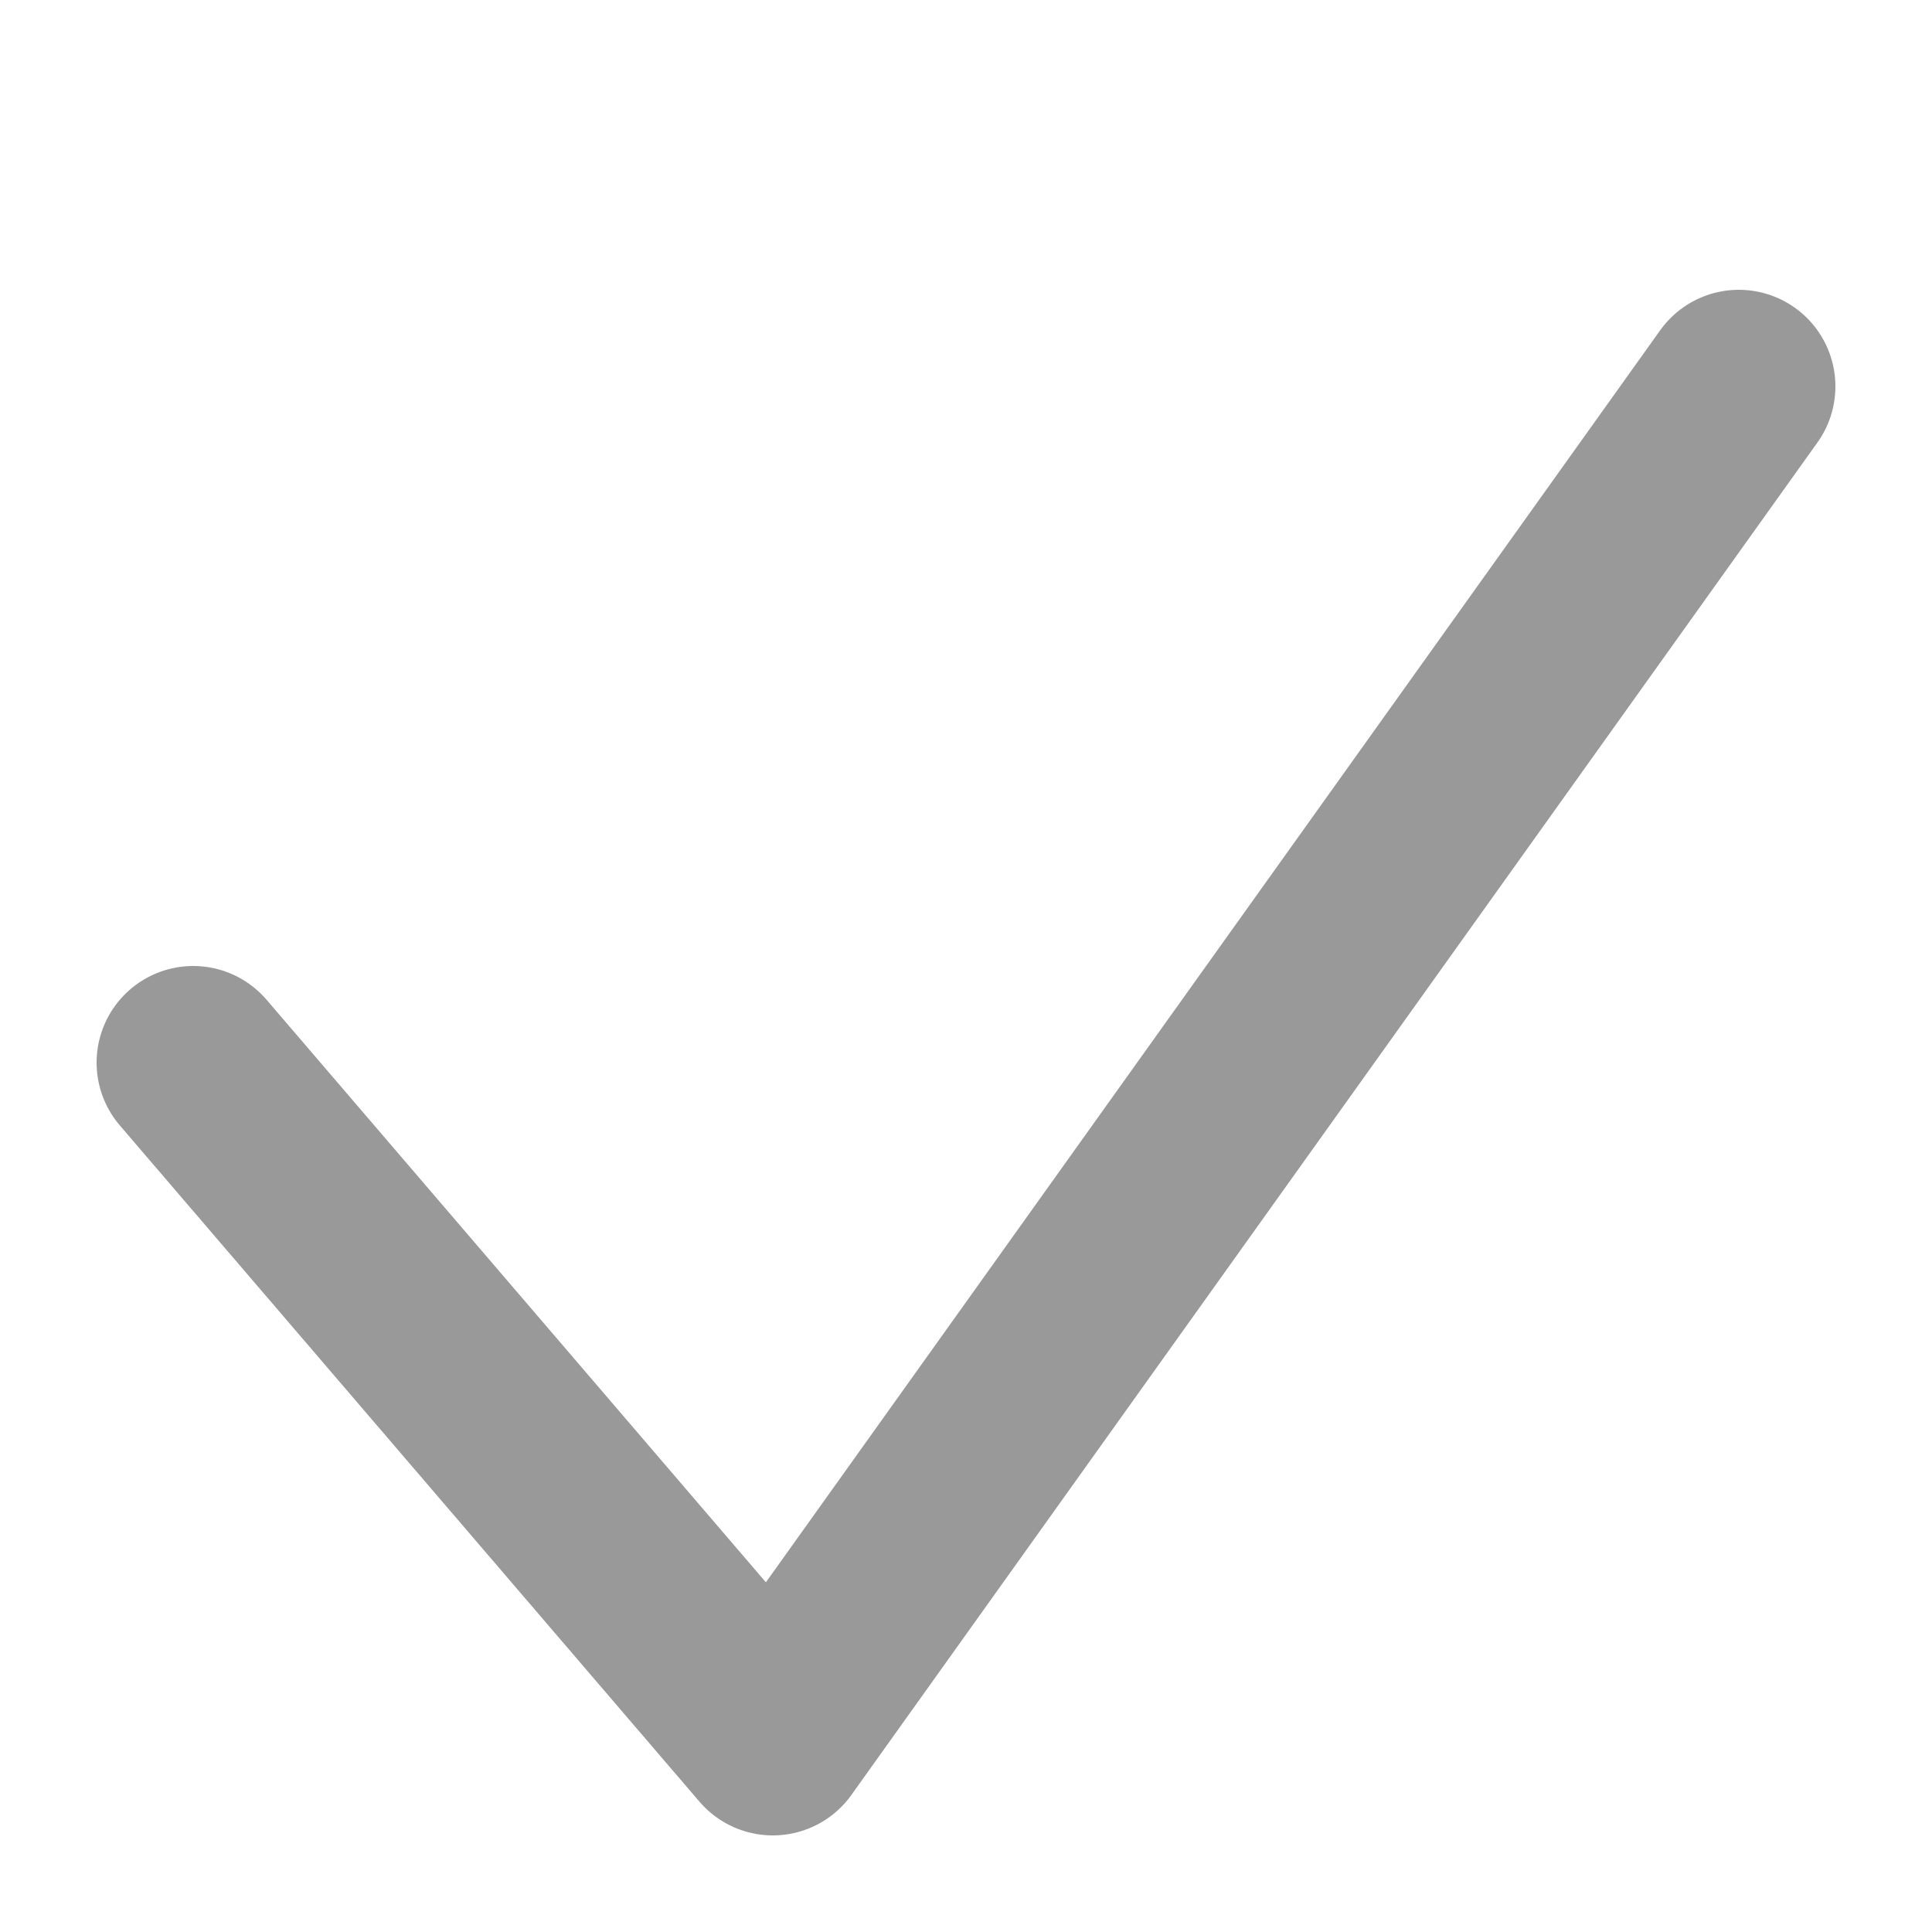 <svg width="20" height="20" viewBox="0 0 20 20" fill="none" xmlns="http://www.w3.org/2000/svg">
<path d="M2 11L8 18L18 4" stroke="black" stroke-opacity="0.4" stroke-width="2" stroke-linecap="round" stroke-linejoin="round"/>
</svg>
